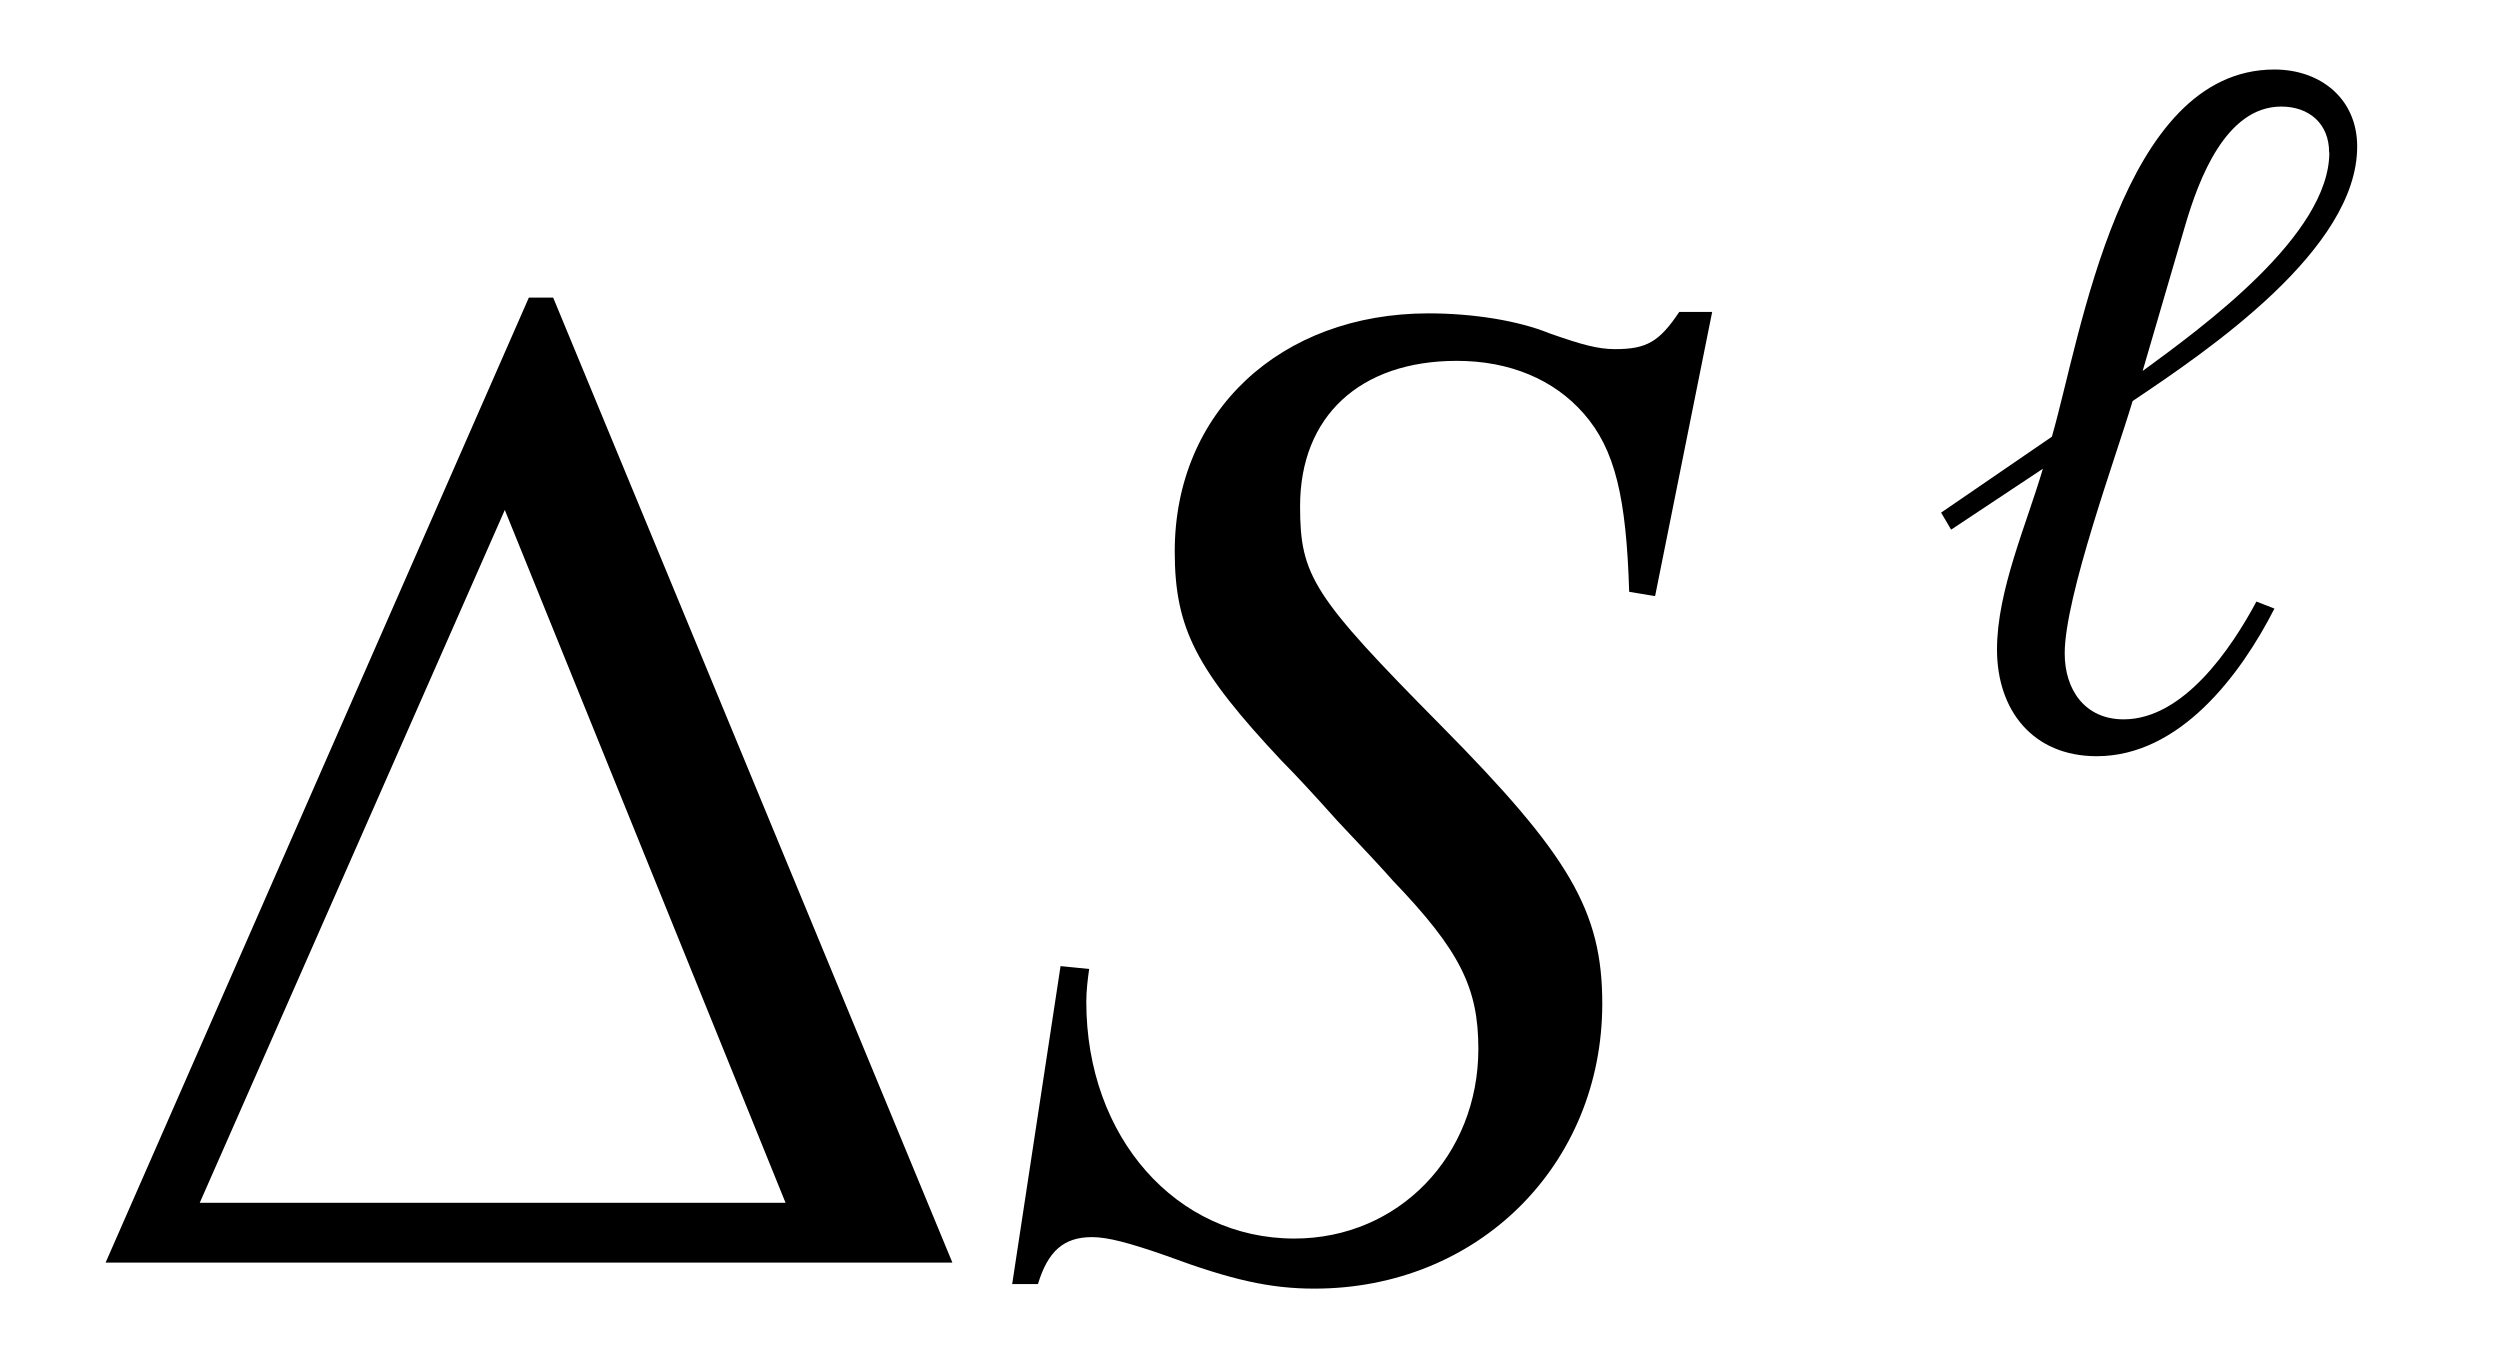 <?xml version='1.0' encoding='UTF-8'?>
<!-- This file was generated by dvisvgm 3.2.2 -->
<svg version='1.1' xmlns='http://www.w3.org/2000/svg' xmlns:xlink='http://www.w3.org/1999/xlink' width='17.472pt' height='9.488pt' viewBox='-.5 -8.824 17.472 9.488'>
<defs>
<use id='g11-96' xlink:href='#g9-96' transform='scale(1.4)'/>
<use id='g12-83' xlink:href='#g8-83' transform='scale(2)'/>
<path id='g8-83' d='m2.331-2.331l.199-.991h-.115c-.07 .105-.115 .13-.224 .13c-.06 0-.115-.015-.229-.055c-.11-.045-.269-.07-.423-.07c-.518 0-.887 .344-.887 .832c0 .269 .075 .413 .374 .732c.045 .045 .11 .115 .194 .209c.09 .095 .159 .169 .194 .209c.234 .244 .299 .374 .299 .588c0 .374-.279 .663-.643 .663c-.413 0-.727-.354-.727-.827c0-.04 .005-.08 .01-.115l-.1-.01l-.169 1.111h.09c.035-.115 .09-.164 .189-.164c.055 0 .13 .02 .259 .065c.229 .085 .364 .115 .518 .115c.573 0 1.006-.433 1.006-.996c0-.324-.115-.518-.563-.971s-.493-.523-.493-.767c0-.314 .209-.508 .548-.508c.184 0 .339 .065 .443 .184c.11 .125 .149 .294 .159 .623l.09 .015z'/>
<path id='g9-96' d='m2.152-2.989c0-.239-.184-.384-.413-.384c-.767 0-.966 1.33-1.111 1.833l-.553 .379l.05 .085l.458-.304c-.08 .274-.229 .608-.229 .902c0 .304 .179 .533 .498 .533c.413 0 .717-.403 .887-.737l-.09-.035c-.125 .234-.364 .588-.663 .588c-.194 0-.294-.149-.294-.329c0-.284 .259-.991 .339-1.26c.379-.254 1.121-.757 1.121-1.27zm-.139 .03c0 .413-.633 .872-.932 1.091l.214-.732c.065-.219 .199-.588 .478-.588c.139 0 .239 .085 .239 .229z'/>
<use id='g18-1' xlink:href='#g14-1' transform='scale(2)'/>
<path id='g14-1' d='m3.078 0l-1.395-3.372h-.085l-1.479 3.372h2.959zm-.583-.209h-2.047l1.066-2.421l.981 2.421z'/>
</defs>
<g id='page211'>
<use x='0' y='0' xlink:href='#g18-1'/>
<use x='6.406' y='0' xlink:href='#g12-83'/>
<use x='12.961' y='-3.616' xlink:href='#g11-96'/>
</g>
</svg>